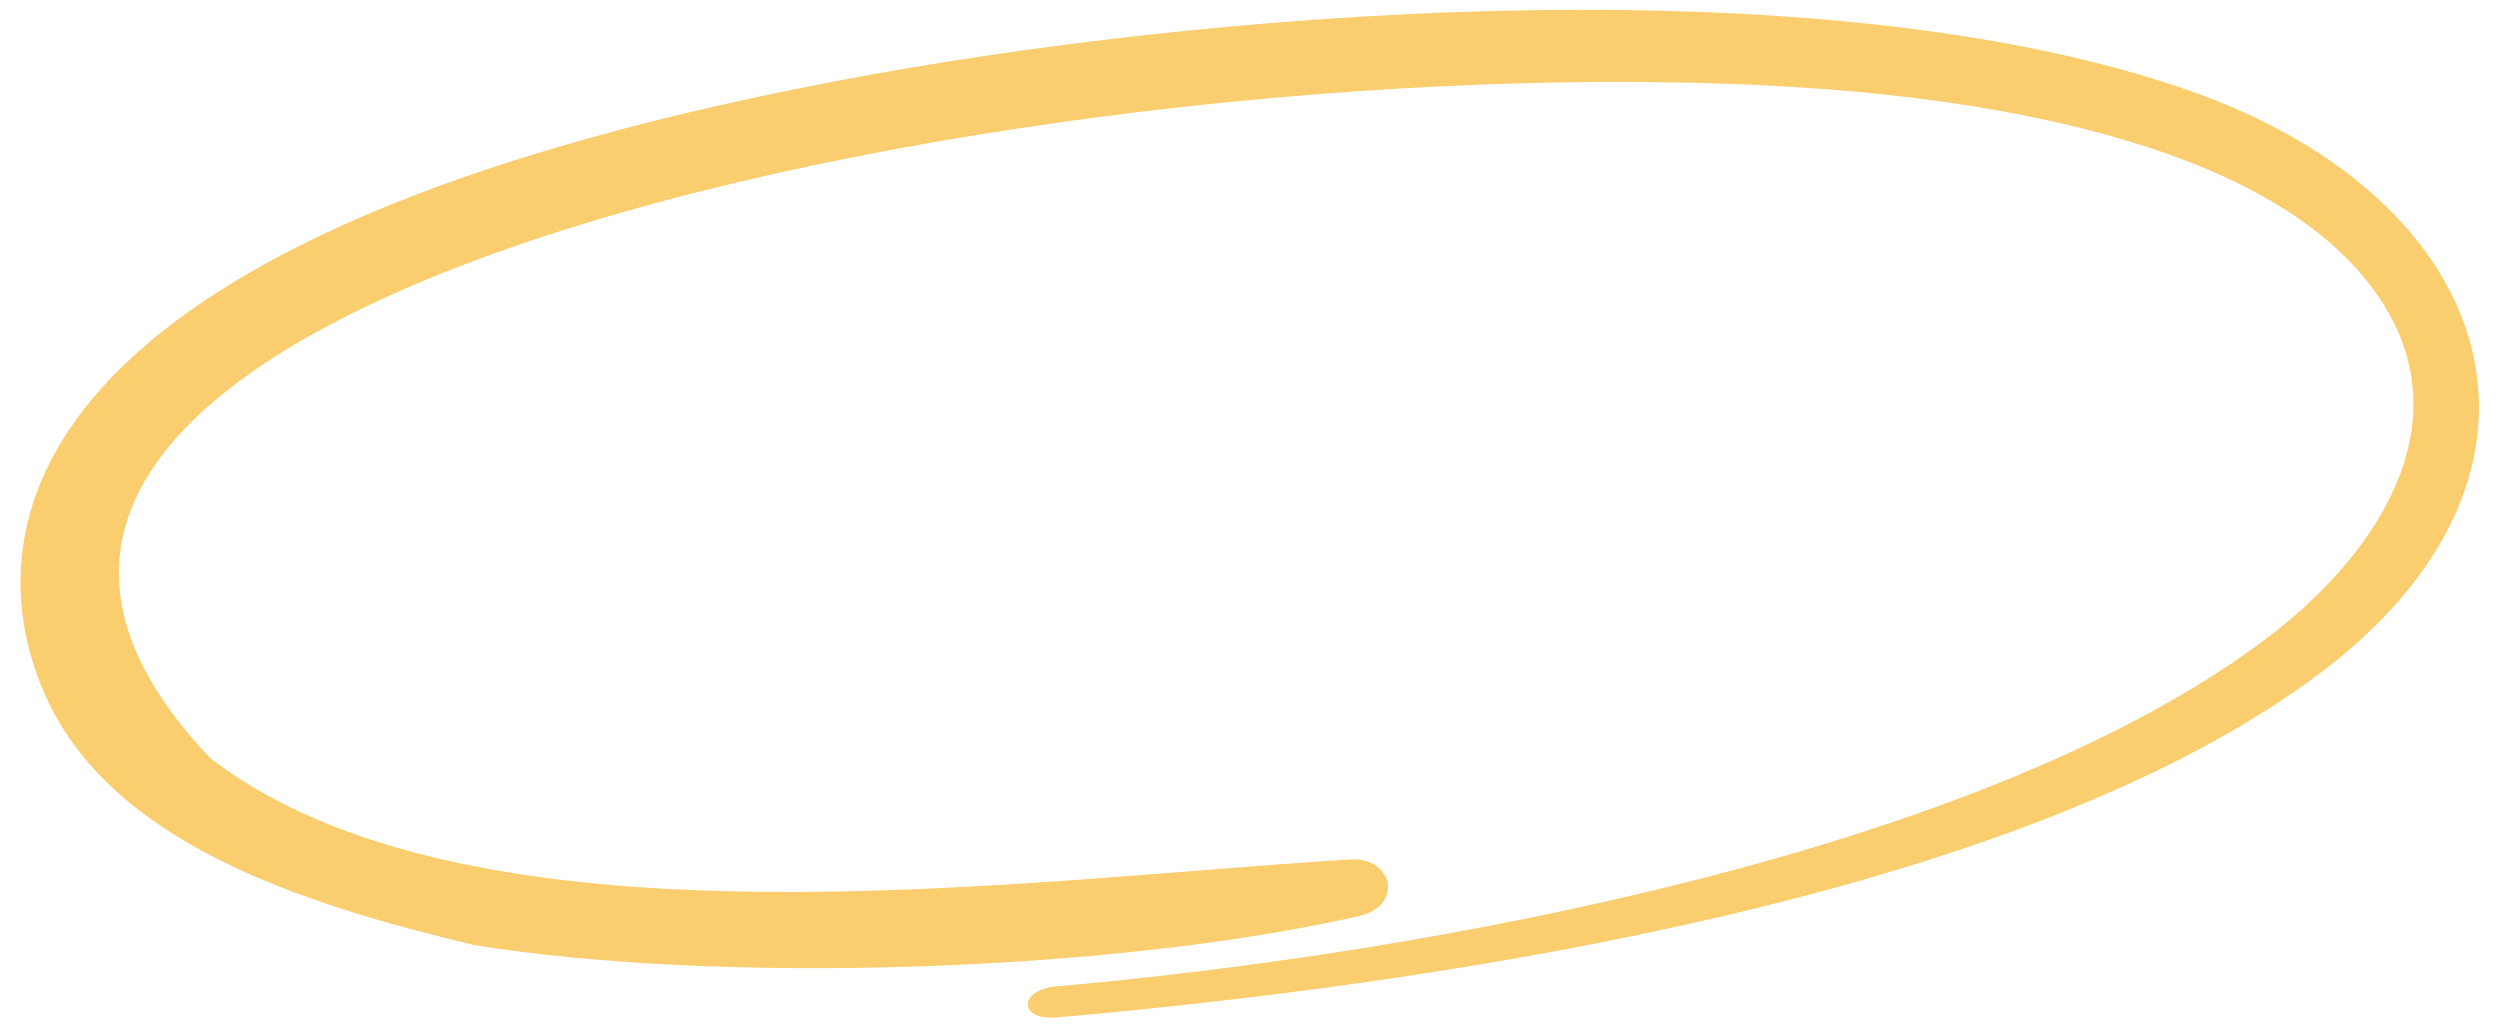<svg width="114" height="47" viewBox="0 0 114 47" fill="none" xmlns="http://www.w3.org/2000/svg">
<path d="M105.874 30.449C92.315 40.764 65.694 44.712 48.019 46.259C46.609 46.273 46.772 45.343 47.997 45.145C64.944 43.672 90.829 38.989 103.744 29.003C108.84 25.023 112.151 19.352 108.924 13.978C105.697 8.603 97.993 6.118 91.102 4.885C89.549 4.606 87.912 4.375 86.211 4.189C55.169 0.783 -12.169 11.891 9.48 34.676C19.737 42.607 39.726 41.028 54.624 39.851C57.173 39.65 59.573 39.46 61.75 39.332C63.442 39.373 63.754 41.313 61.785 41.662C50.455 44.192 32.842 44.743 21.647 42.948C13.701 41.047 5.047 38.252 2.142 31.508C-0.764 24.765 -0.375 10.753 39.952 3.515C56.868 0.479 83.424 -1.434 99.715 4.25C113.85 9.17 117.708 21.397 105.874 30.449Z" fill="#FACD6E" stroke="#FACD6E" stroke-width="0.3"/>
</svg>
